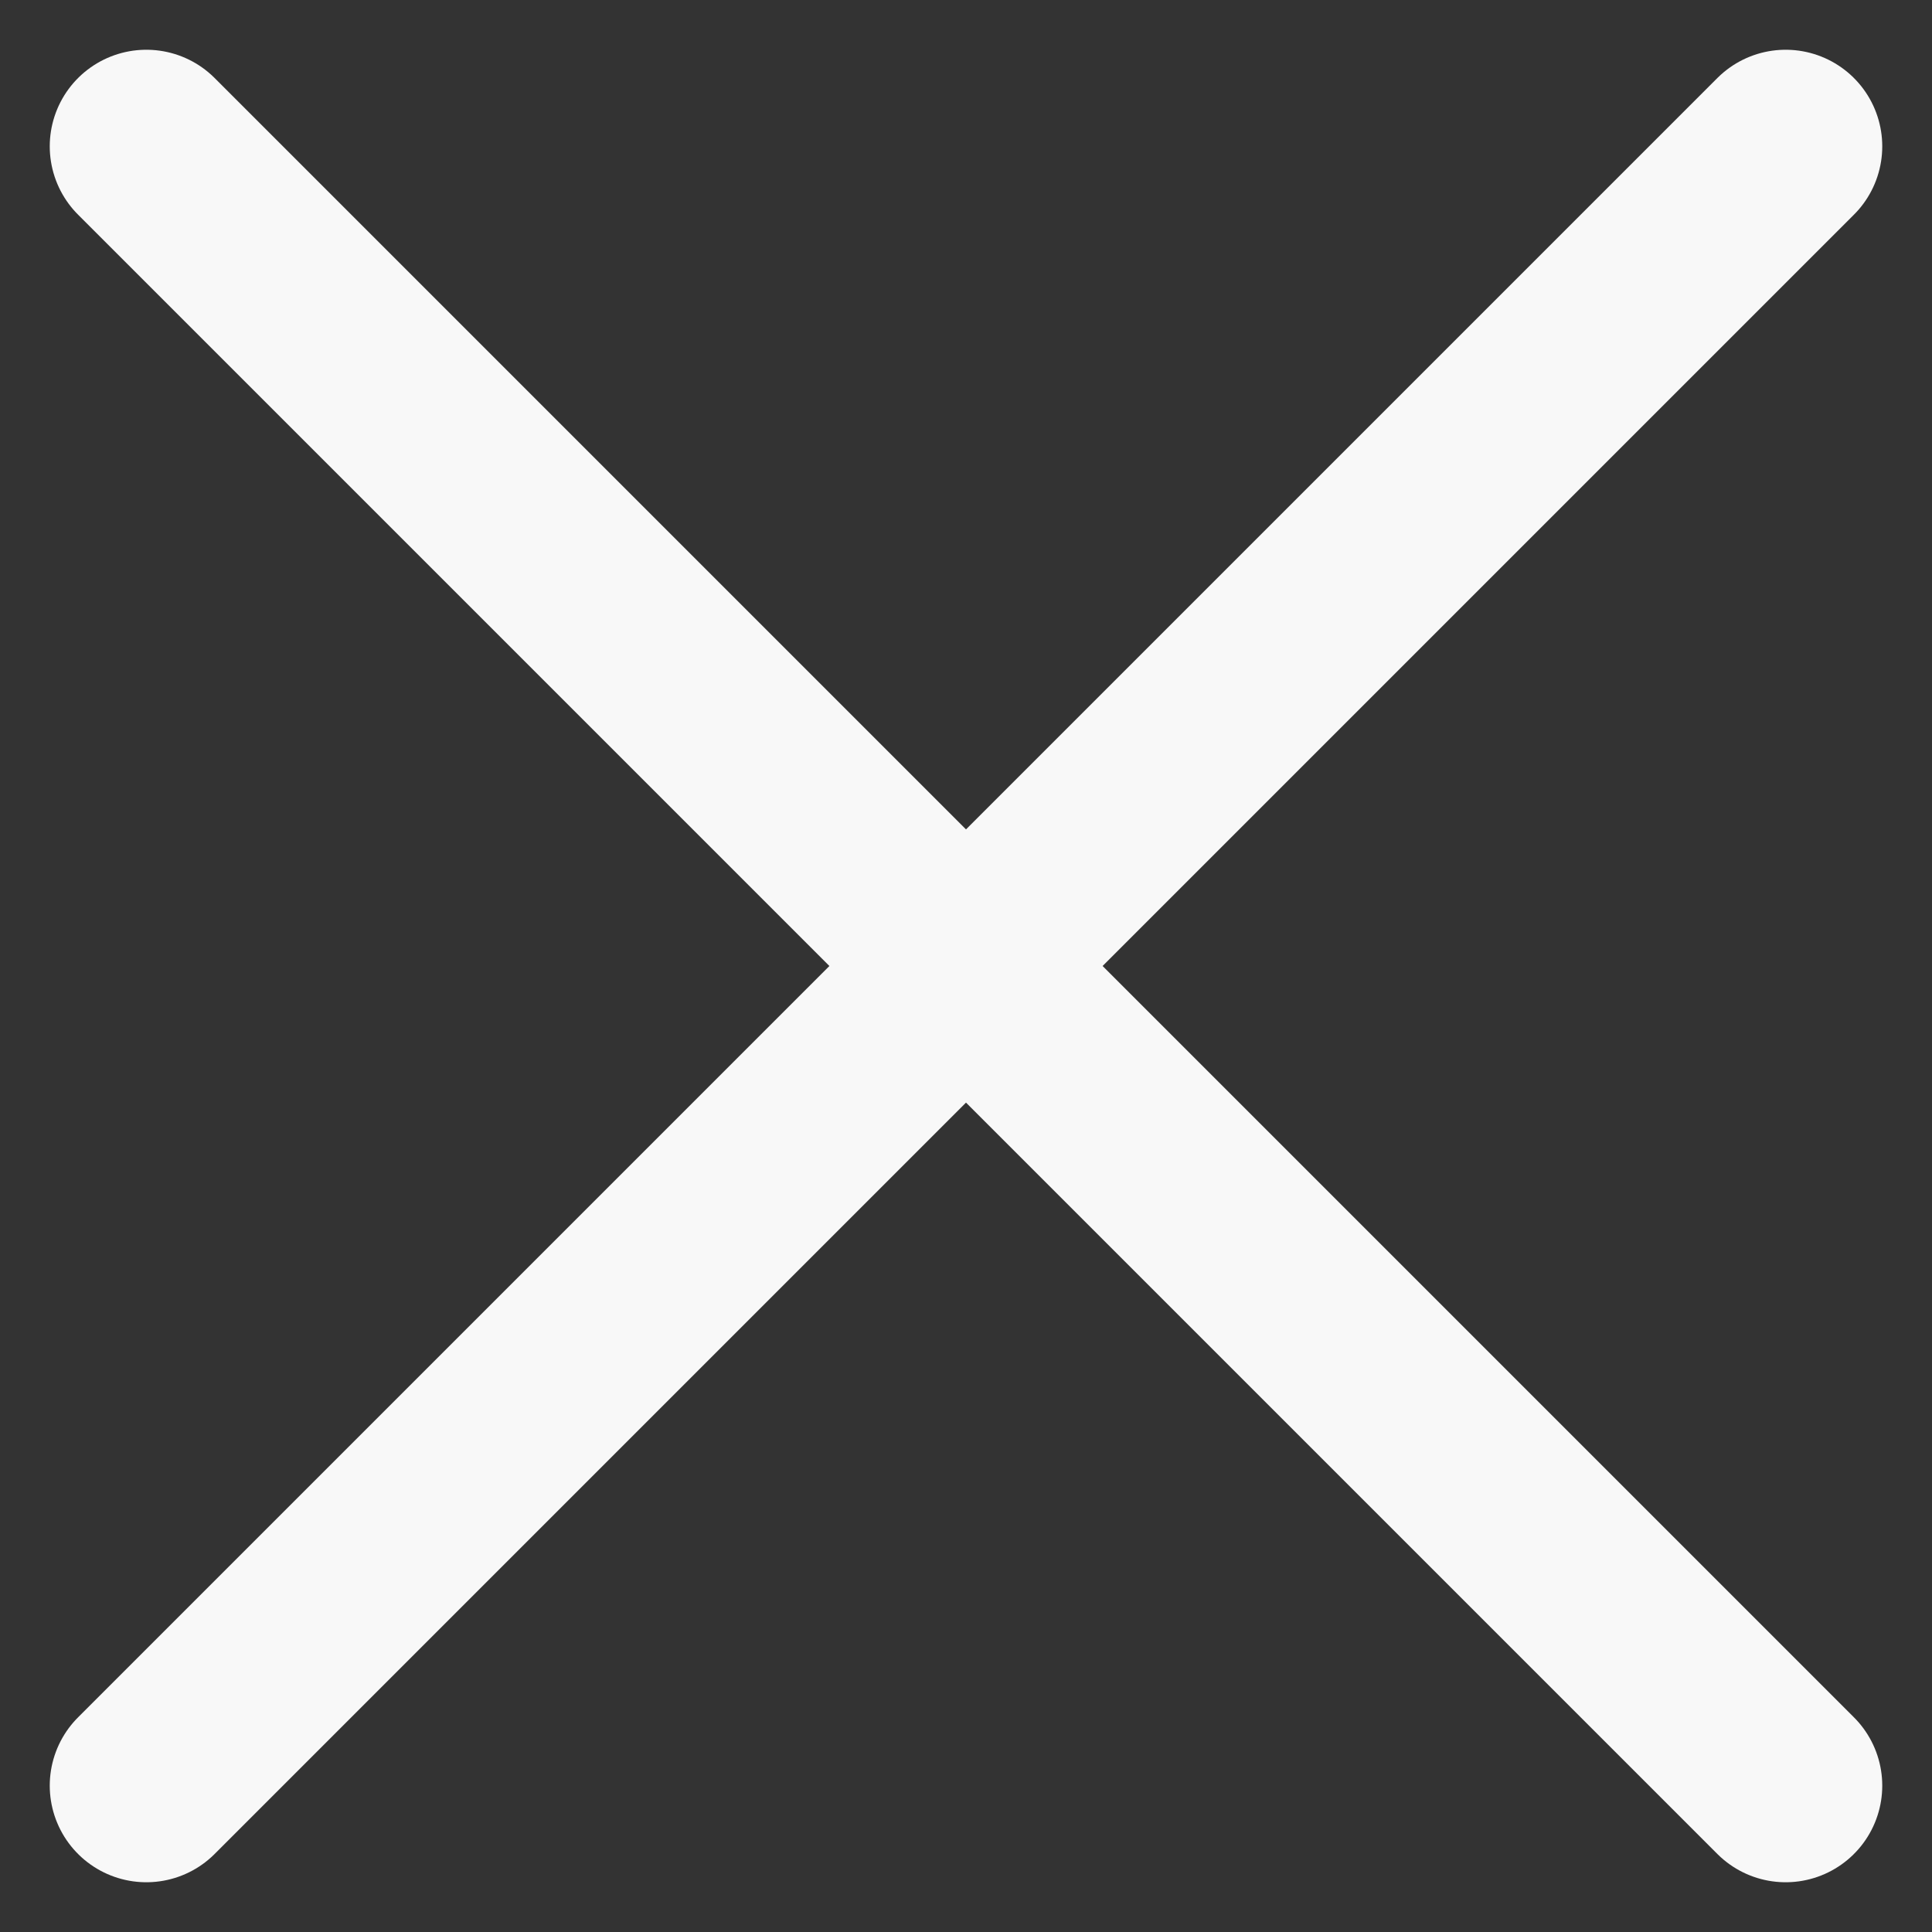 <svg width="20" height="20" viewBox="0 0 20 20" fill="none" xmlns="http://www.w3.org/2000/svg">
<rect x="0" y="0" width="20" height="20" fill="#333333" stroke="none"/>
<path d="M1.515 1.515L10 10M10 10L18.485 18.485M10 10L1.515 18.485M10 10L18.485 1.515" stroke="#F8F8F8" stroke-width="2" stroke-linecap="round"/>
</svg>
